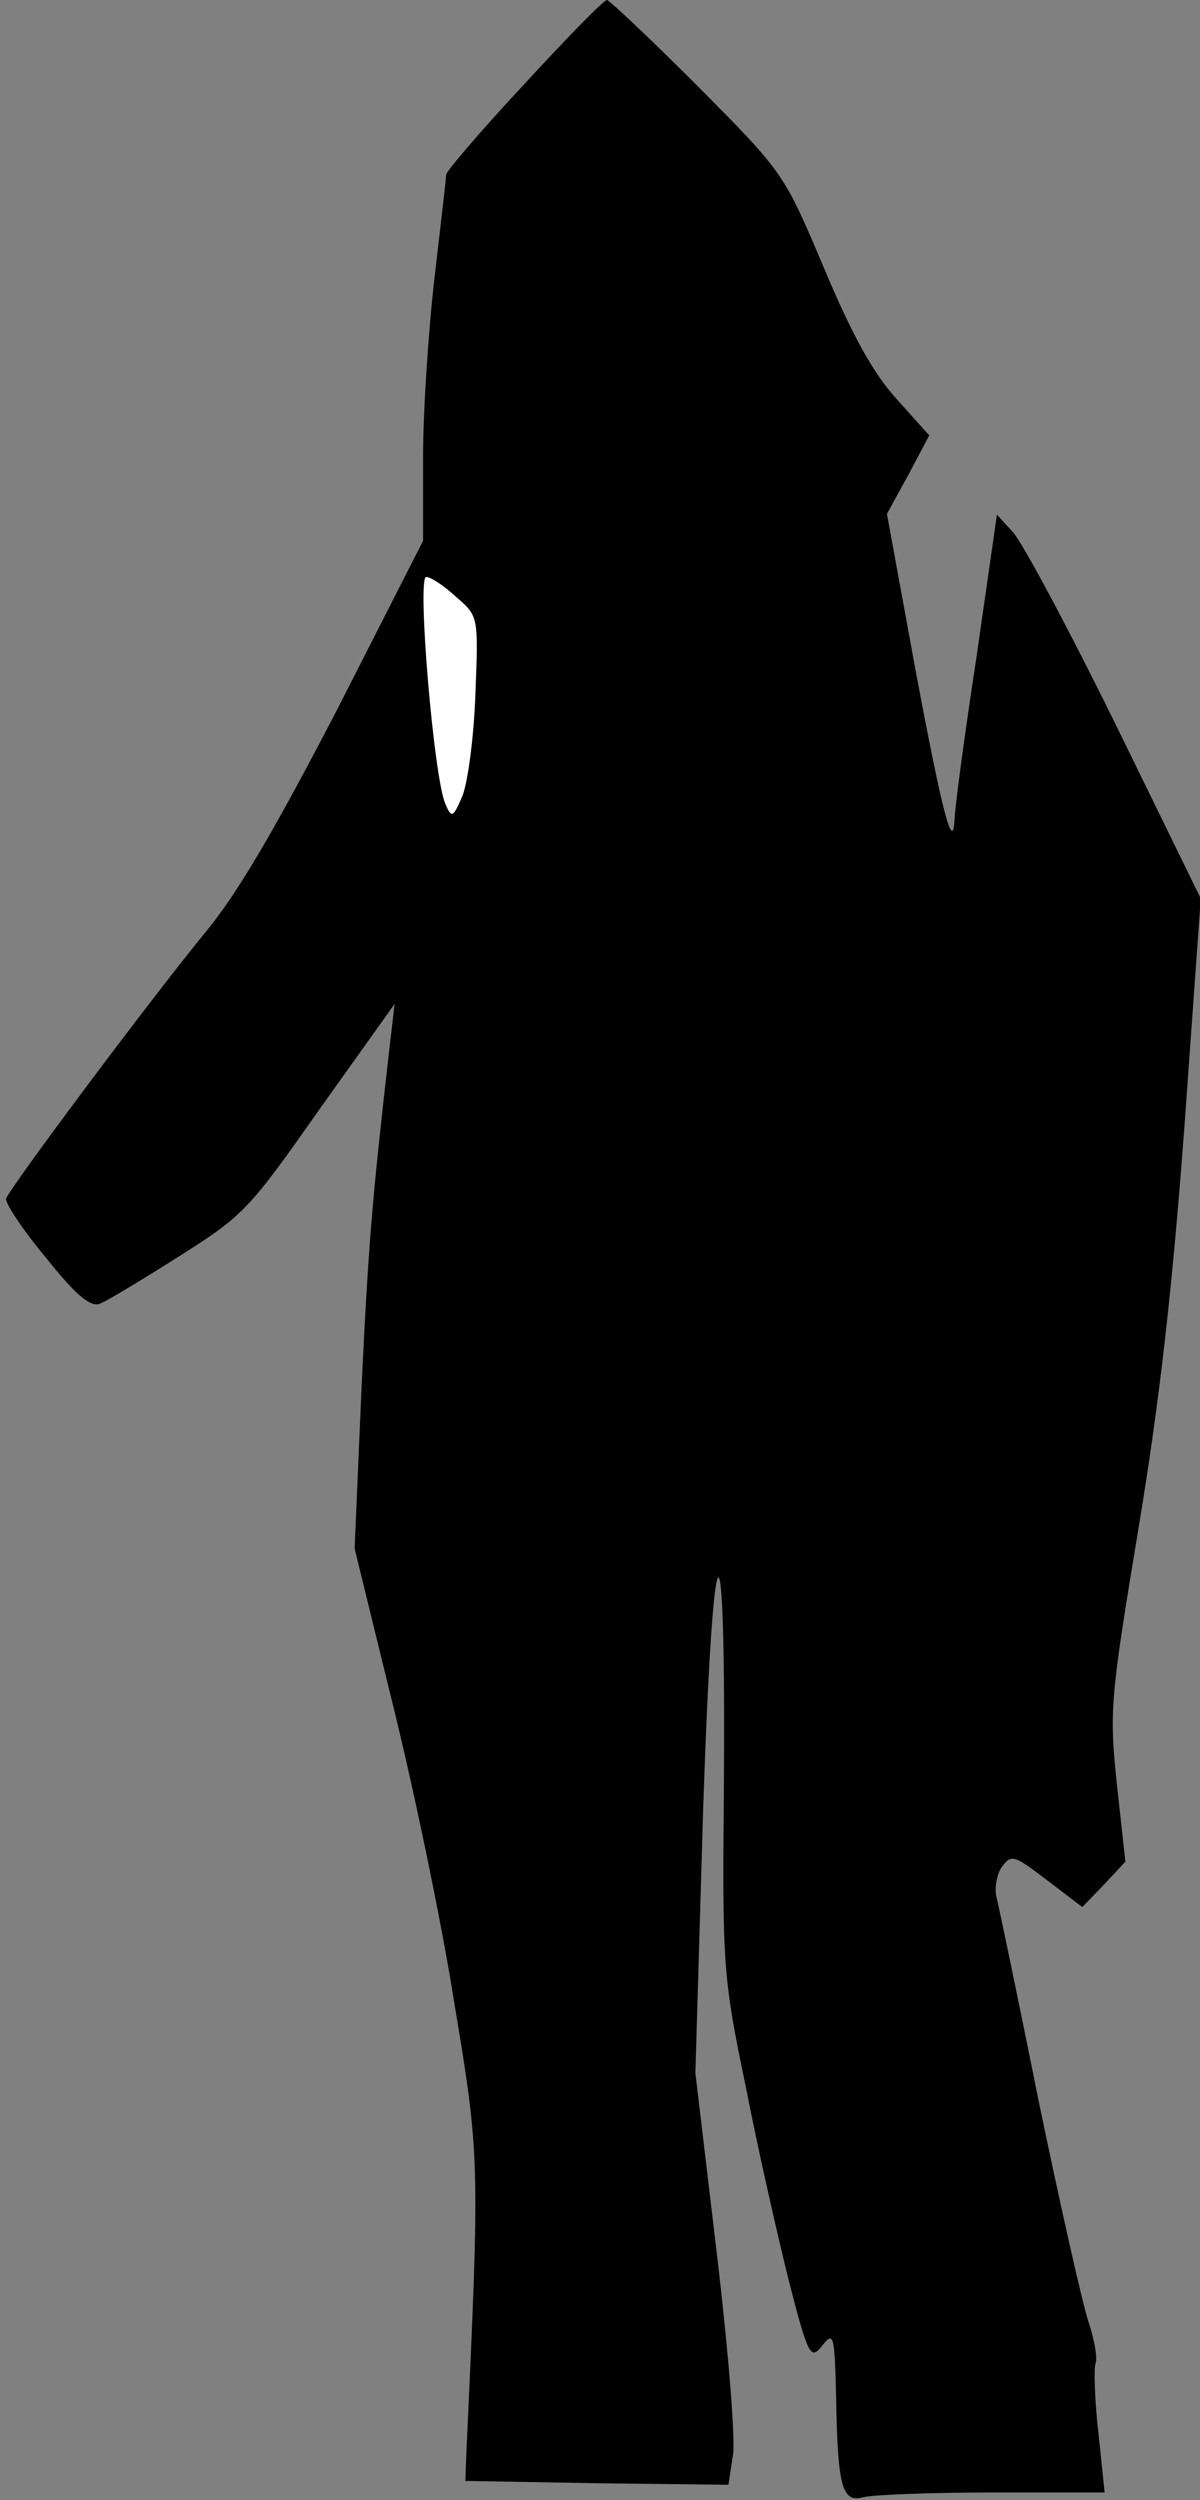 <?xml version="1.0" standalone="no"?>
<!DOCTYPE svg PUBLIC "-//W3C//DTD SVG 20010904//EN"
 "http://www.w3.org/TR/2001/REC-SVG-20010904/DTD/svg10.dtd">
<svg version="1.0" xmlns="http://www.w3.org/2000/svg"
 width="156pt" height="325pt" viewBox="0 0 156 325"
 preserveAspectRatio="xMidYMid meet">
<rect x="0" y="0" width="156" height="325" fill="#808080" stroke="none"/>
<g transform="translate(0,325) scale(0.1,-0.1)"
fill="#000000" stroke="none">
<path fill="#000000" stroke="none" d="M681 3140 c-56 -60 -101 -113 -101
-117 0 -5 -7 -64 -15 -133 -8 -69 -15 -174 -15 -234 l0 -109 -111 -218 c-80
-154 -129 -239 -172 -291 -70 -85 -255 -333 -259 -346 -2 -5 21 -40 51 -76 38
-48 58 -65 70 -61 9 3 55 31 104 62 84 53 91 61 183 192 l97 136 -7 -60 c-22
-193 -27 -249 -36 -439 l-9 -209 48 -196 c27 -108 64 -284 81 -391 34 -205 34
-204 16 -595 l-1 -30 171 -3 171 -2 6 40 c3 23 -7 143 -22 268 l-27 227 10
340 c13 394 30 409 27 25 -2 -226 -1 -241 29 -385 16 -82 42 -196 56 -252 25
-97 28 -101 43 -82 15 19 16 14 18 -70 2 -115 8 -135 36 -127 12 3 88 6 168 6
l145 0 -8 77 c-5 43 -6 83 -4 90 3 7 -1 31 -9 55 -8 24 -37 153 -65 288 -27
135 -52 254 -55 266 -2 11 1 29 8 38 12 16 16 14 58 -18 l46 -35 28 29 28 30
-11 100 c-10 96 -9 110 28 333 28 169 44 312 60 526 l21 293 -111 227 c-61
124 -121 236 -133 249 l-21 23 -27 -188 c-16 -104 -28 -197 -28 -207 -2 -47
-16 7 -51 194 l-37 202 28 51 27 51 -43 48 c-30 33 -58 84 -94 170 -52 123
-52 123 -164 236 -61 61 -115 112 -118 112 -4 0 -52 -49 -108 -110z"/>
<path fill="#ffffff" stroke="none" d="M593 2474 c29 -25 29 -25 25 -127 -2
-56 -10 -115 -17 -132 -12 -28 -14 -29 -22 -10 -15 33 -37 295 -25 295 6 0 24
-12 39 -26z"/>
</g>
</svg>
